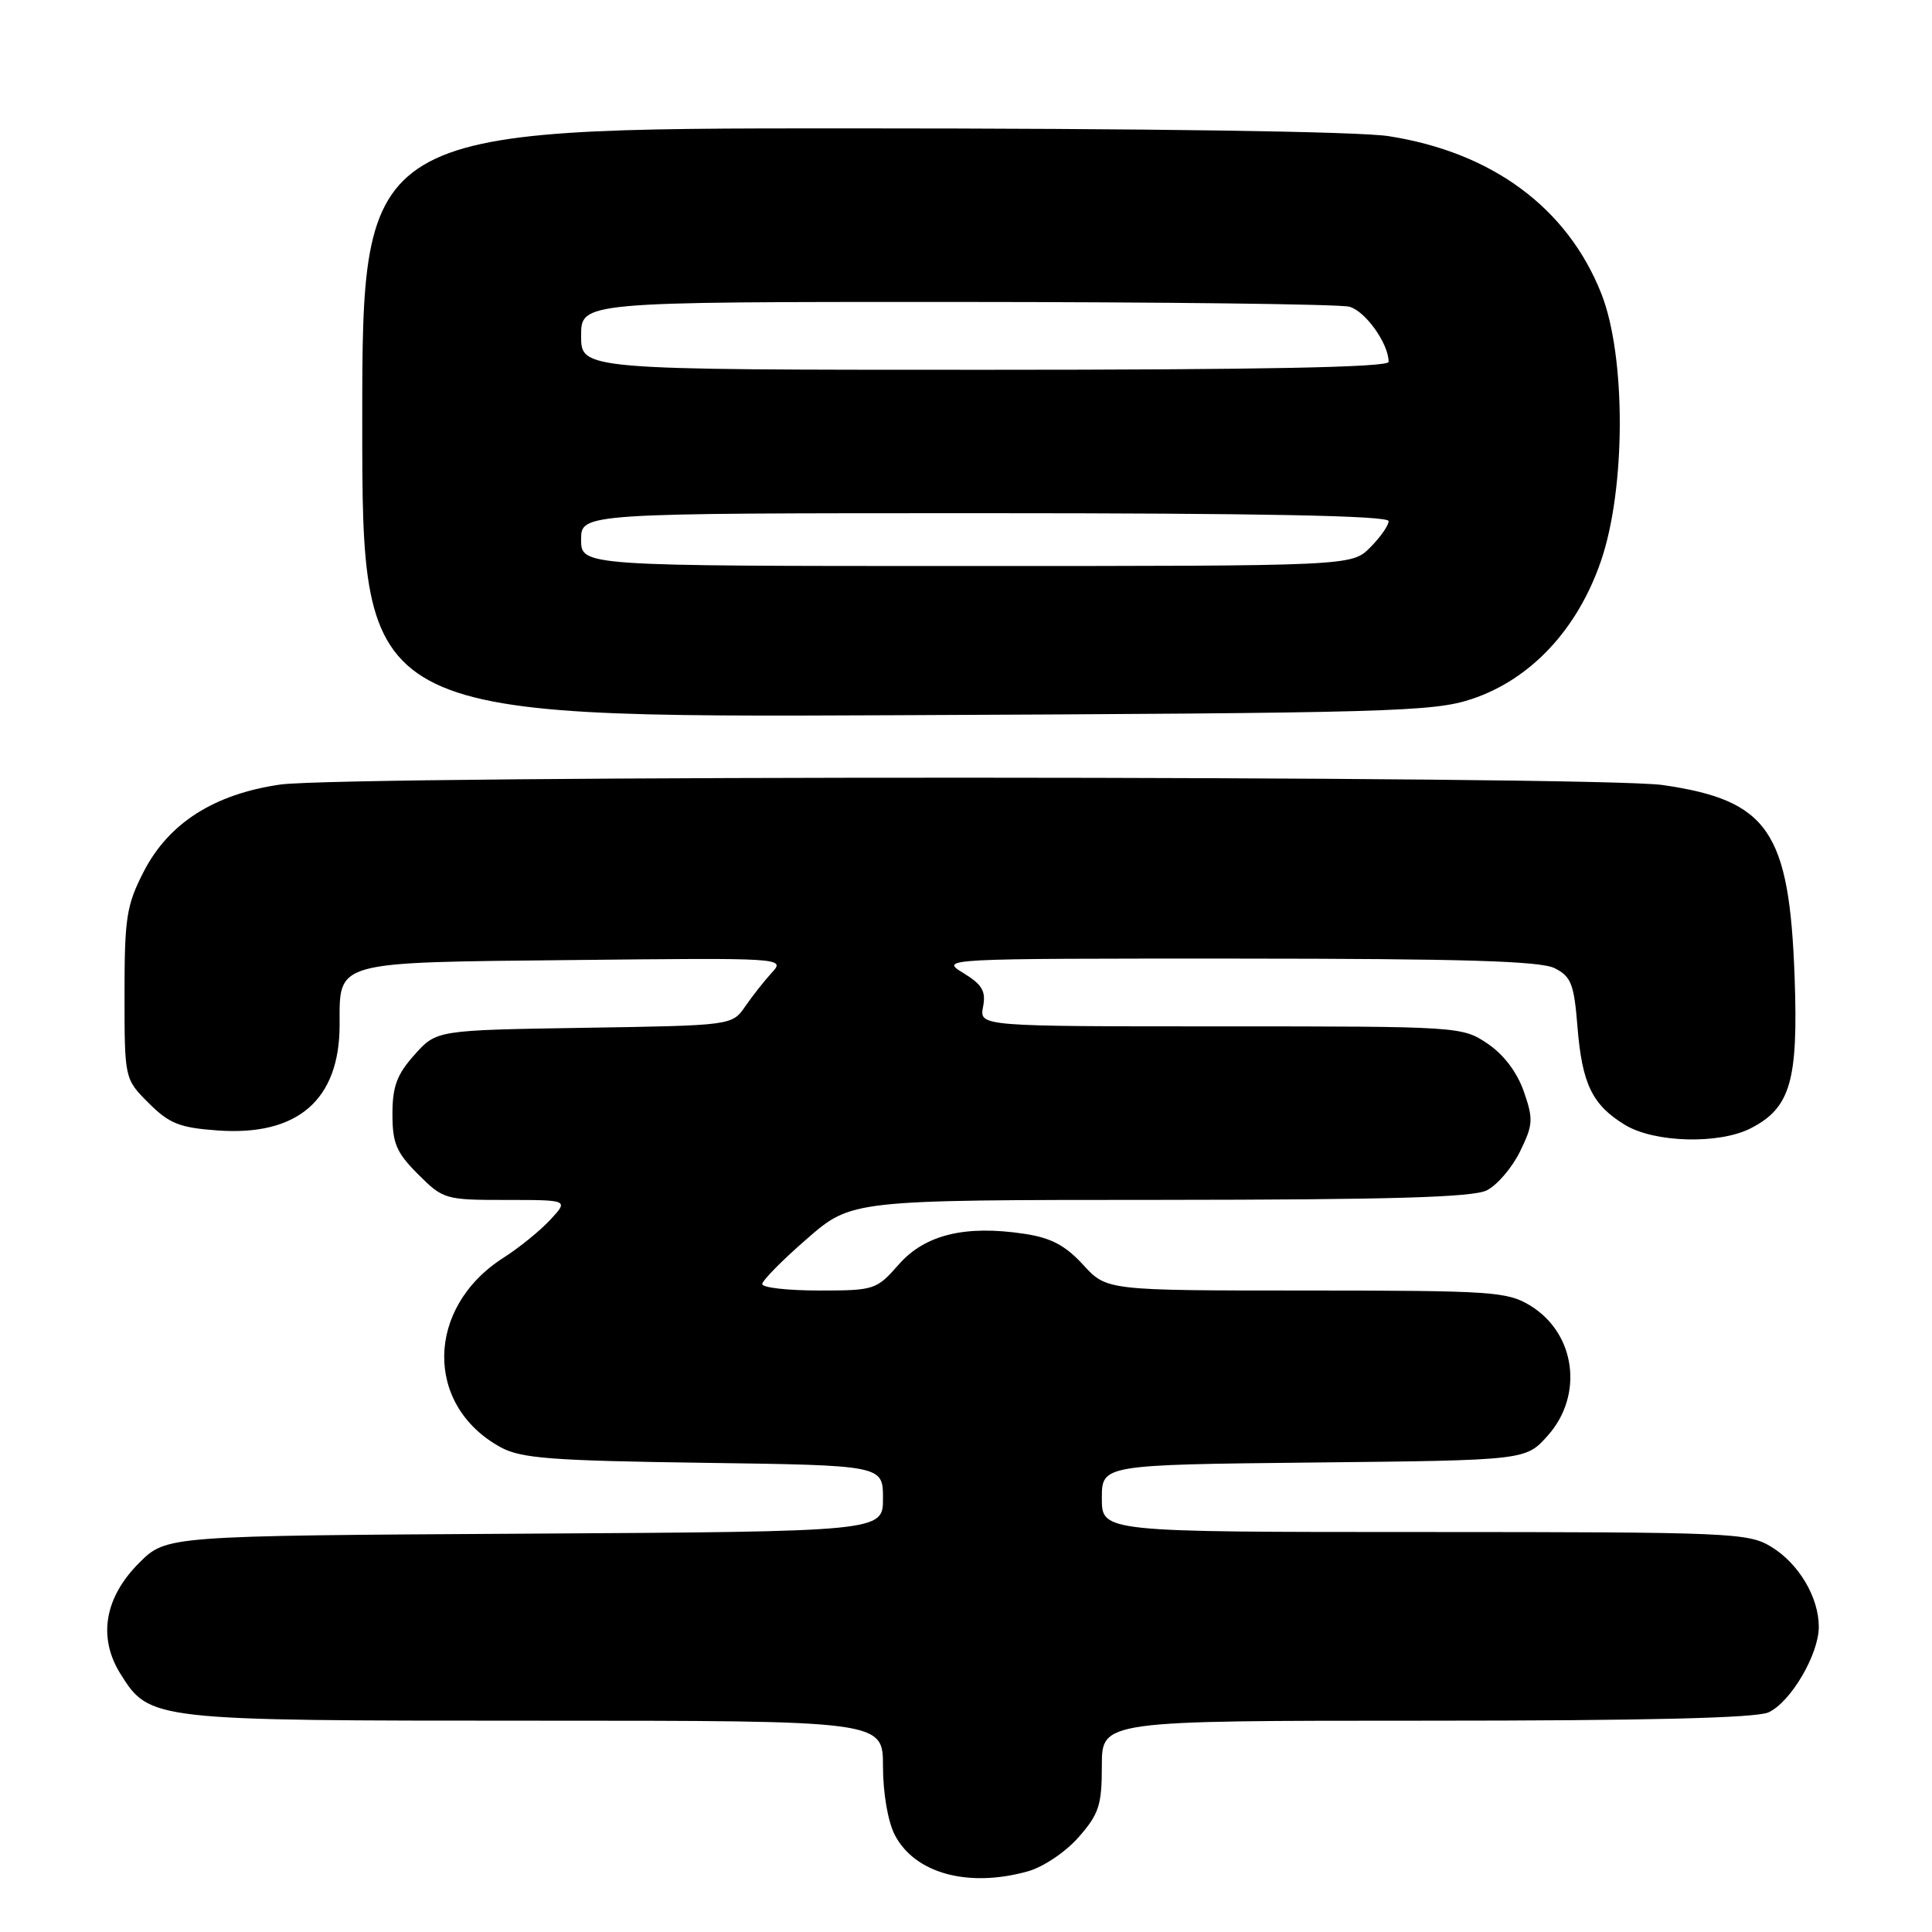 <?xml version="1.0" encoding="UTF-8" standalone="no"?>
<!DOCTYPE svg PUBLIC "-//W3C//DTD SVG 1.1//EN" "http://www.w3.org/Graphics/SVG/1.1/DTD/svg11.dtd" >
<svg xmlns="http://www.w3.org/2000/svg" xmlns:xlink="http://www.w3.org/1999/xlink" version="1.1" viewBox="0 0 256 256">
 <g >
 <path fill="currentColor"
d=" M 136.17 247.97 C 138.23 247.40 141.19 245.41 142.92 243.44 C 145.62 240.36 146.00 239.20 146.00 233.97 C 146.00 228.00 146.00 228.00 188.95 228.00 C 218.13 228.00 232.68 227.65 234.33 226.90 C 237.27 225.56 241.00 219.22 241.00 215.56 C 241.00 211.65 238.35 207.18 234.70 204.96 C 231.66 203.10 229.39 203.01 188.75 203.00 C 146.00 203.00 146.00 203.00 146.00 198.54 C 146.00 194.09 146.00 194.09 174.08 193.79 C 202.17 193.50 202.17 193.50 205.08 190.23 C 209.88 184.86 208.78 176.67 202.77 173.00 C 199.72 171.14 197.72 171.01 173.07 171.00 C 146.64 171.00 146.64 171.00 143.52 167.59 C 141.15 165.01 139.26 164.01 135.70 163.48 C 127.87 162.30 122.55 163.61 119.09 167.55 C 116.14 170.91 115.86 171.00 108.53 171.00 C 104.39 171.00 101.00 170.62 101.00 170.15 C 101.00 169.68 103.66 166.98 106.92 164.15 C 112.84 159.00 112.84 159.00 153.67 158.99 C 184.18 158.97 195.13 158.66 197.00 157.73 C 198.38 157.04 200.36 154.73 201.41 152.58 C 203.15 149.03 203.19 148.30 201.91 144.62 C 201.02 142.07 199.24 139.72 197.10 138.28 C 193.74 136.02 193.36 136.00 161.74 136.00 C 129.77 136.00 129.77 136.00 130.26 133.41 C 130.66 131.32 130.15 130.46 127.63 128.92 C 124.52 127.02 124.71 127.01 164.00 127.02 C 193.75 127.03 204.12 127.34 206.00 128.29 C 208.18 129.39 208.57 130.38 209.02 136.02 C 209.63 143.63 210.97 146.40 215.31 149.05 C 219.22 151.43 227.83 151.66 232.03 149.48 C 237.24 146.79 238.28 143.20 237.80 129.58 C 237.11 110.12 234.33 106.05 220.31 104.02 C 211.58 102.76 45.80 102.71 37.11 103.96 C 28.37 105.23 22.36 109.06 19.05 115.48 C 16.76 119.94 16.50 121.59 16.50 131.70 C 16.50 142.96 16.50 142.96 19.70 146.16 C 22.42 148.88 23.79 149.43 28.82 149.79 C 39.44 150.56 45.00 145.75 45.00 135.79 C 45.00 127.28 44.06 127.54 75.96 127.21 C 103.80 126.91 104.07 126.93 102.29 128.86 C 101.31 129.93 99.71 131.95 98.75 133.35 C 97.00 135.88 97.00 135.88 77.41 136.19 C 57.83 136.50 57.83 136.50 54.92 139.77 C 52.59 142.37 52.00 143.96 52.00 147.62 C 52.00 151.50 52.52 152.72 55.40 155.60 C 58.72 158.92 59.00 159.00 67.07 159.00 C 75.35 159.00 75.35 159.00 72.92 161.62 C 71.59 163.06 68.80 165.33 66.71 166.66 C 56.40 173.24 56.21 186.23 66.34 191.77 C 69.03 193.24 73.04 193.55 93.25 193.83 C 117.00 194.16 117.00 194.16 117.00 198.55 C 117.00 202.94 117.00 202.94 69.52 203.22 C 22.03 203.50 22.03 203.50 18.44 207.09 C 13.83 211.70 12.95 216.99 15.97 221.81 C 19.83 227.97 20.12 228.00 70.97 228.00 C 117.00 228.00 117.00 228.00 117.00 234.05 C 117.00 237.58 117.65 241.36 118.56 243.13 C 121.20 248.23 128.26 250.17 136.17 247.97 Z  M 195.00 92.63 C 202.80 90.04 209.00 83.44 212.12 74.38 C 215.44 64.77 215.47 47.24 212.19 38.92 C 207.70 27.56 197.76 20.19 184.00 18.04 C 180.08 17.42 151.81 17.01 112.75 17.01 C 48.00 17.00 48.00 17.00 48.00 56.04 C 48.00 95.08 48.00 95.08 118.75 94.77 C 184.10 94.48 189.92 94.32 195.00 92.63 Z  M 77.00 71.50 C 77.00 68.00 77.00 68.00 130.50 68.00 C 167.05 68.00 184.00 68.33 184.00 69.05 C 184.00 69.62 182.90 71.20 181.55 72.55 C 179.09 75.00 179.09 75.00 128.05 75.00 C 77.00 75.00 77.00 75.00 77.00 71.50 Z  M 77.00 44.50 C 77.00 40.00 77.00 40.00 126.75 40.01 C 154.11 40.02 177.53 40.30 178.79 40.64 C 180.92 41.21 184.00 45.54 184.00 47.95 C 184.00 48.67 167.19 49.00 130.50 49.00 C 77.00 49.00 77.00 49.00 77.00 44.50 Z "/>
</g>
</svg>